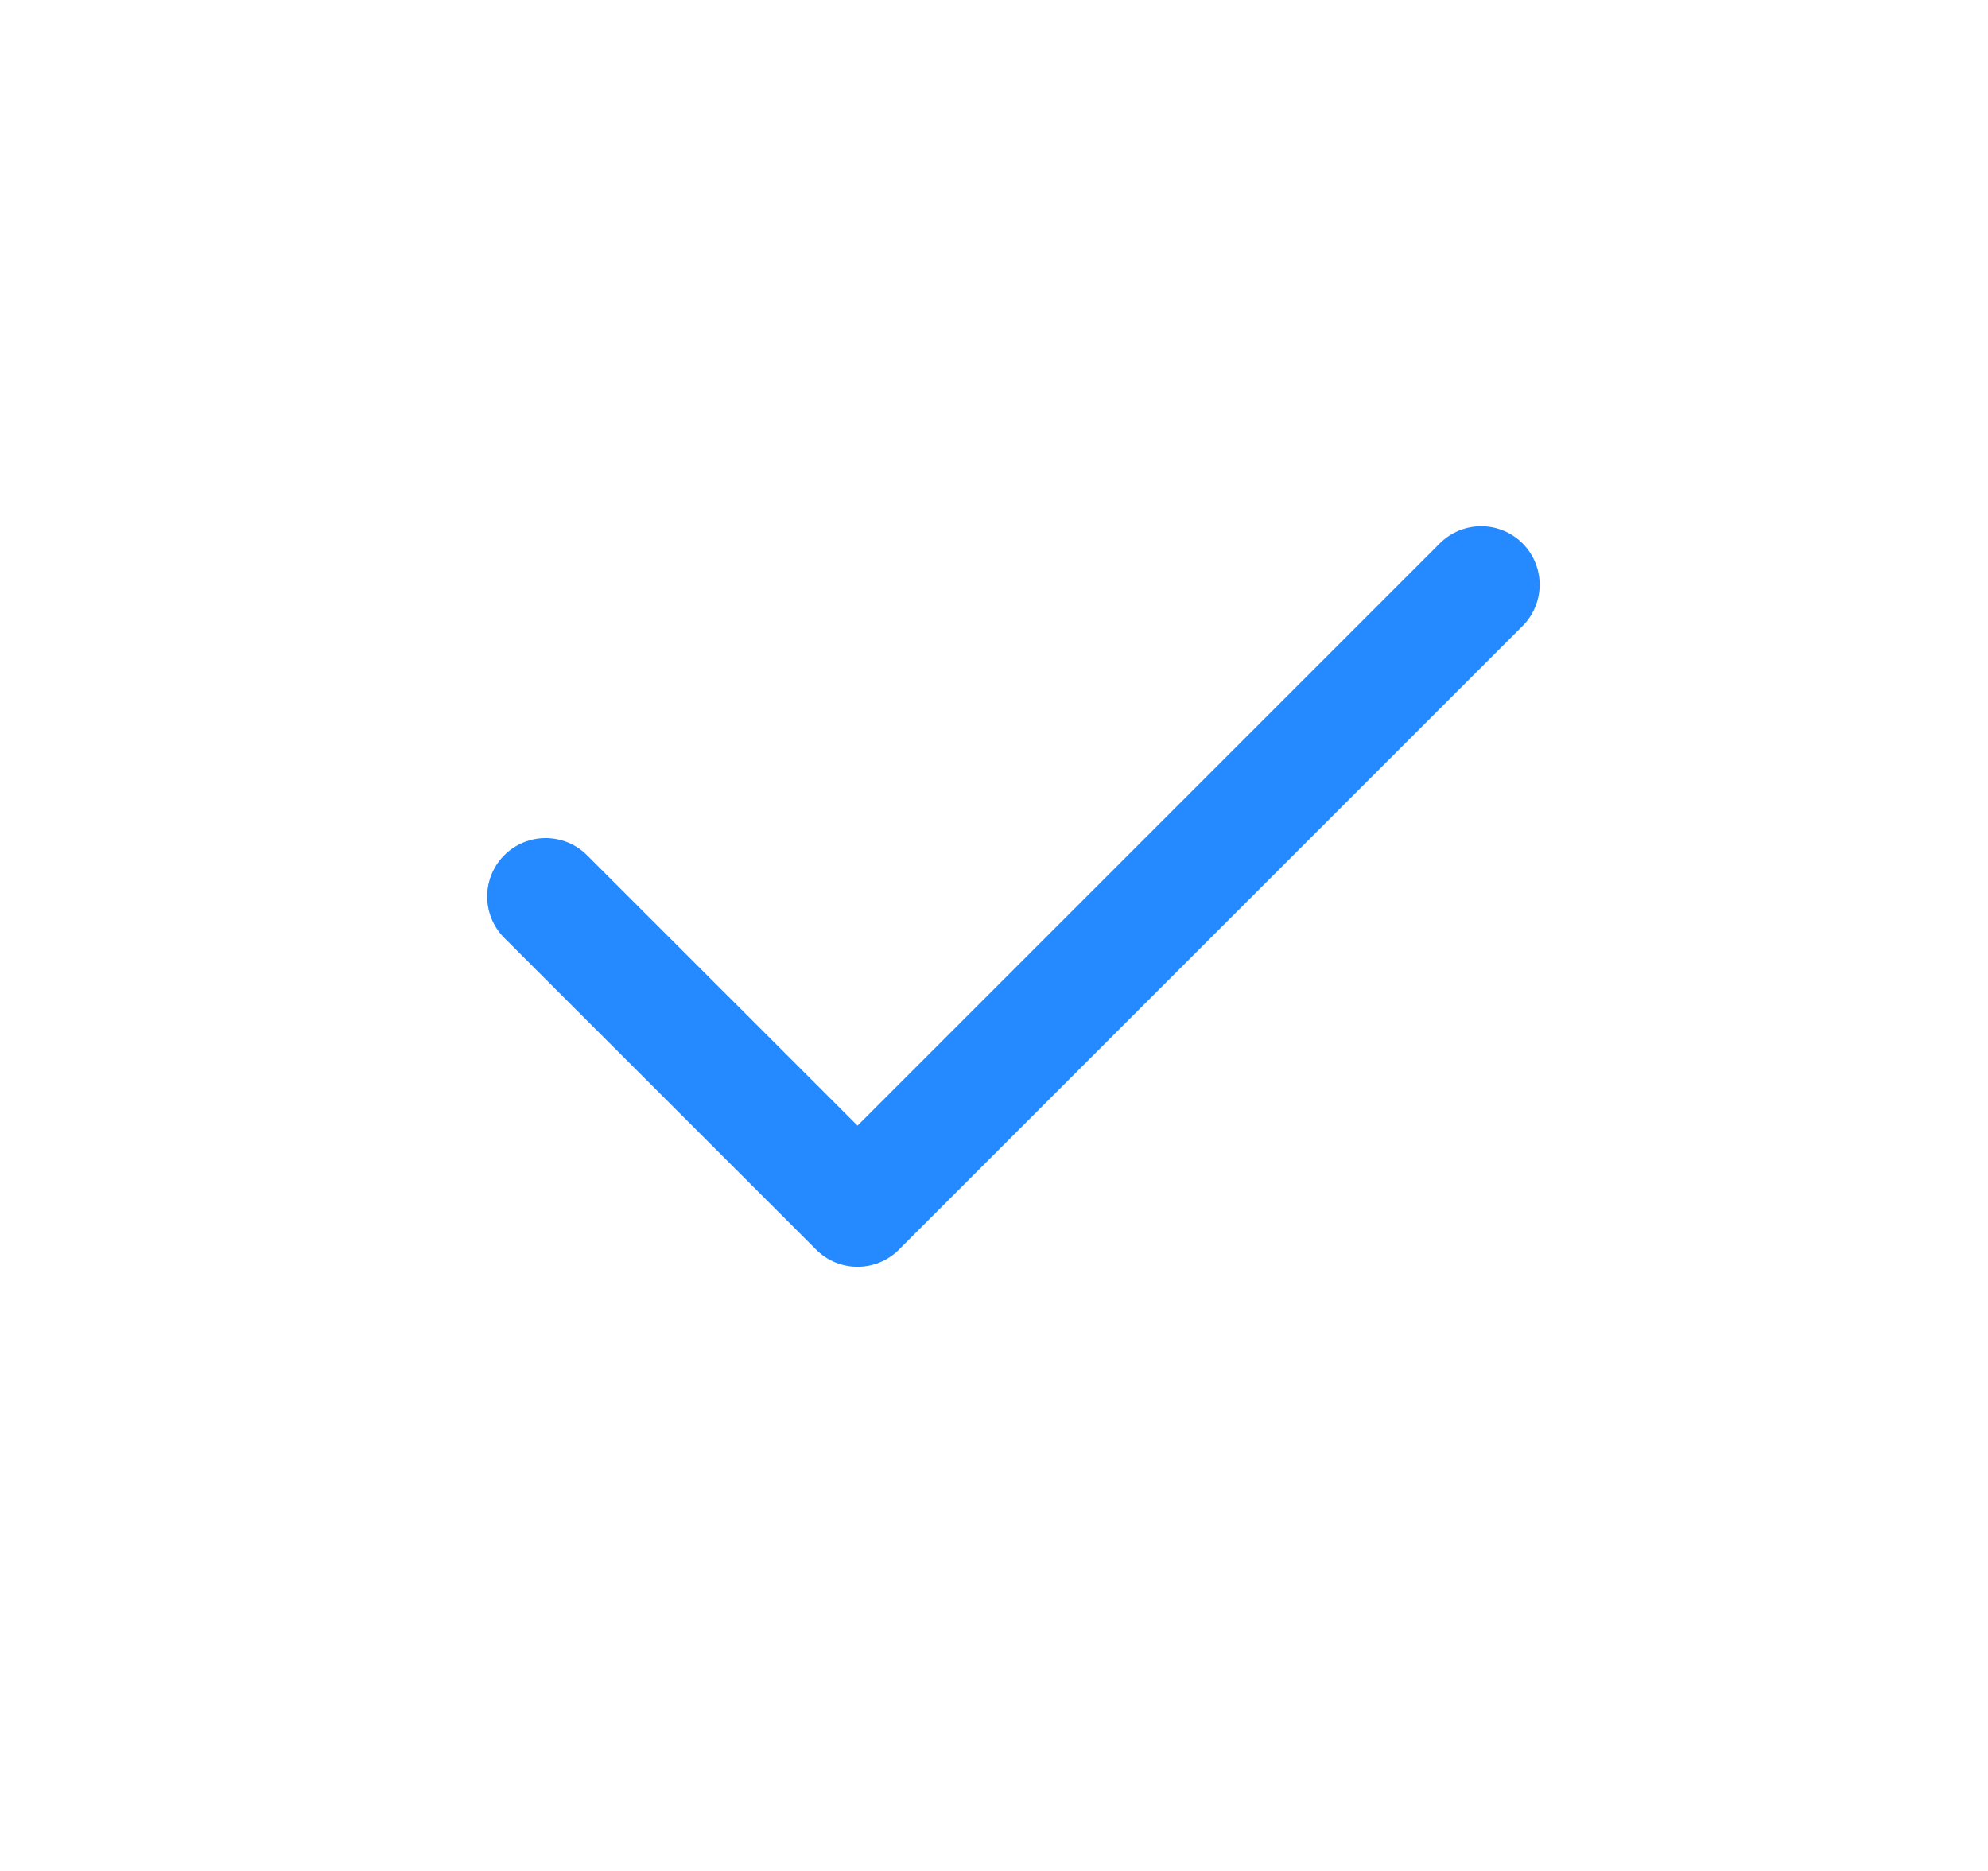 <svg width="17" height="16" viewBox="0 0 17 16" fill="none" xmlns="http://www.w3.org/2000/svg">
    <path d="M4.666 7.667L7.333 10.333L12.666 5" stroke="#2589FF" stroke-linecap="round"
        stroke-linejoin="round" />
</svg>